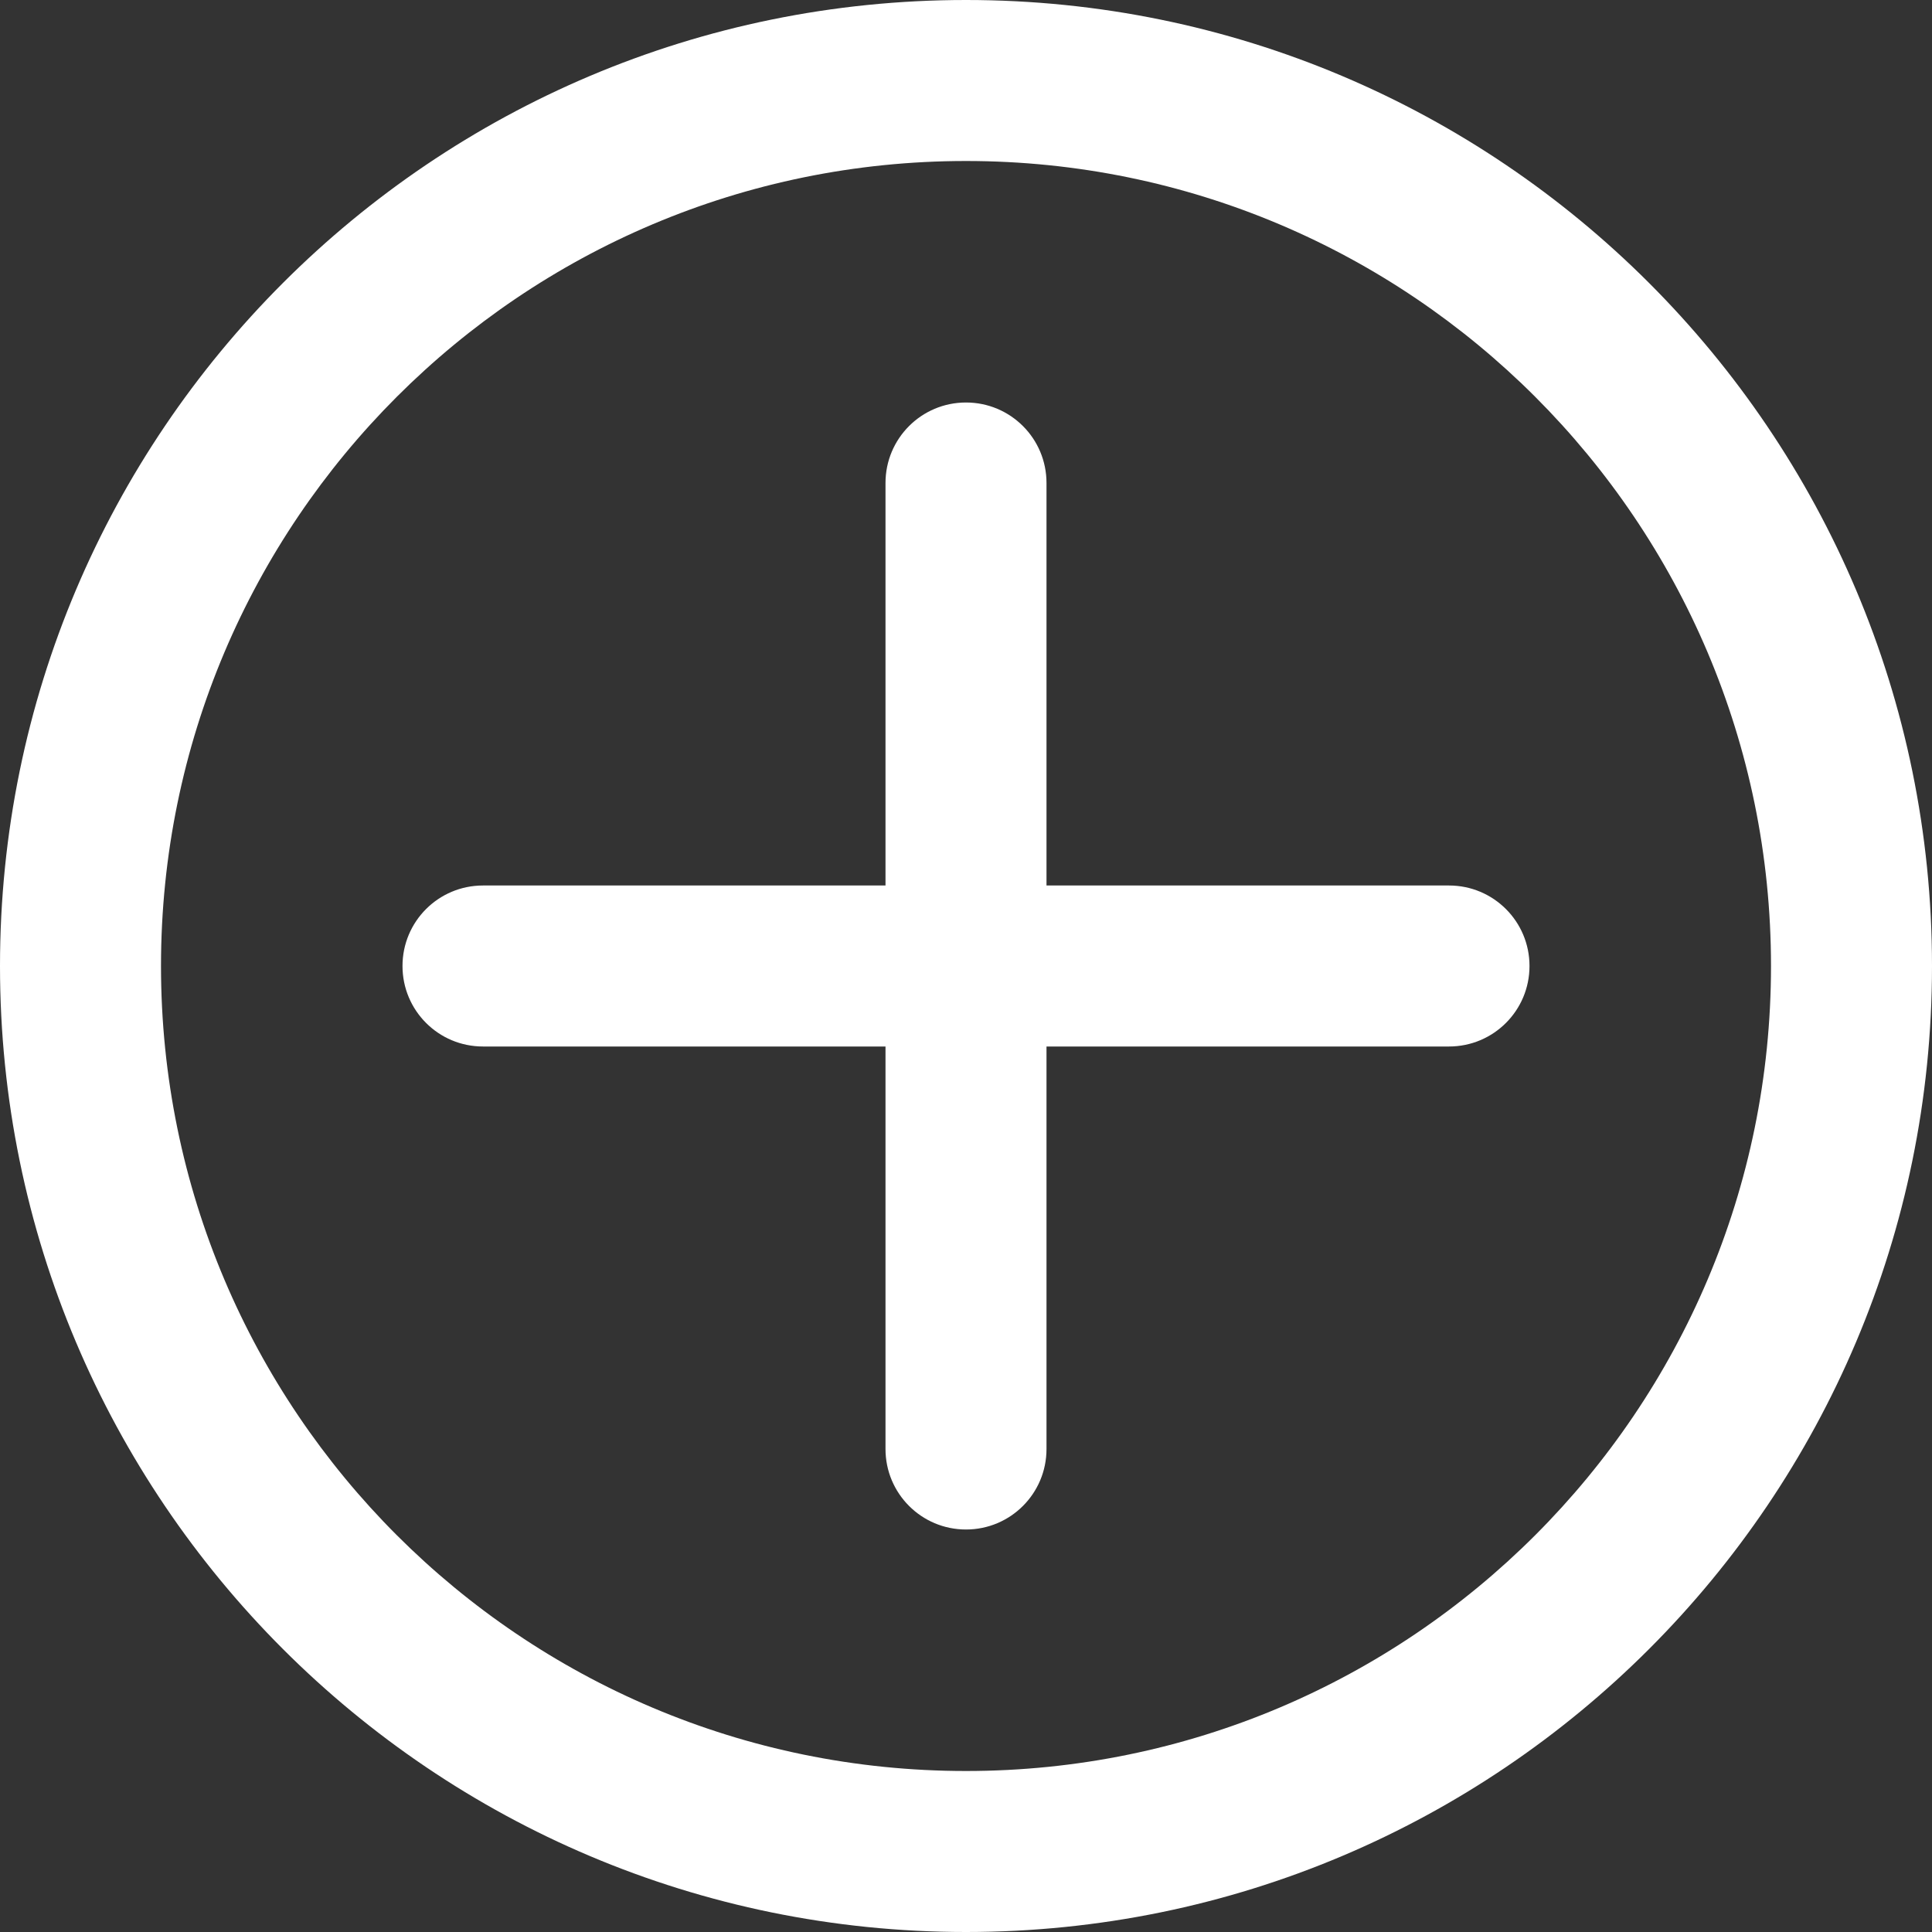 <svg width="24" height="24" viewBox="0 0 24 24" fill="none" xmlns="http://www.w3.org/2000/svg">
<rect x="0" y="0" width="24" height="24" fill="#333333" stroke="none"/>
<path d="M18 11H13V6C13 5.447 12.553 5 12 5C11.447 5 11 5.447 11 6V11H6C5.447 11 5 11.447 5 12C5 12.553 5.447 13 6 13H11V18C11 18.553 11.447 19 12 19C12.553 19 13 18.553 13 18V13H18C18.553 13 19 12.553 19 12C19 11.447 18.553 11 18 11ZM12 0C5.373 0 0 5.373 0 12C0 18.627 5.373 24 12 24C18.627 24 24 18.627 24 12C24 5.373 18.627 0 12 0ZM12 22C6.478 22 2 17.522 2 12C2 6.478 6.478 2 12 2C17.522 2 22 6.478 22 12C22 17.522 17.522 22 12 22Z" fill="white"/>
</svg>
